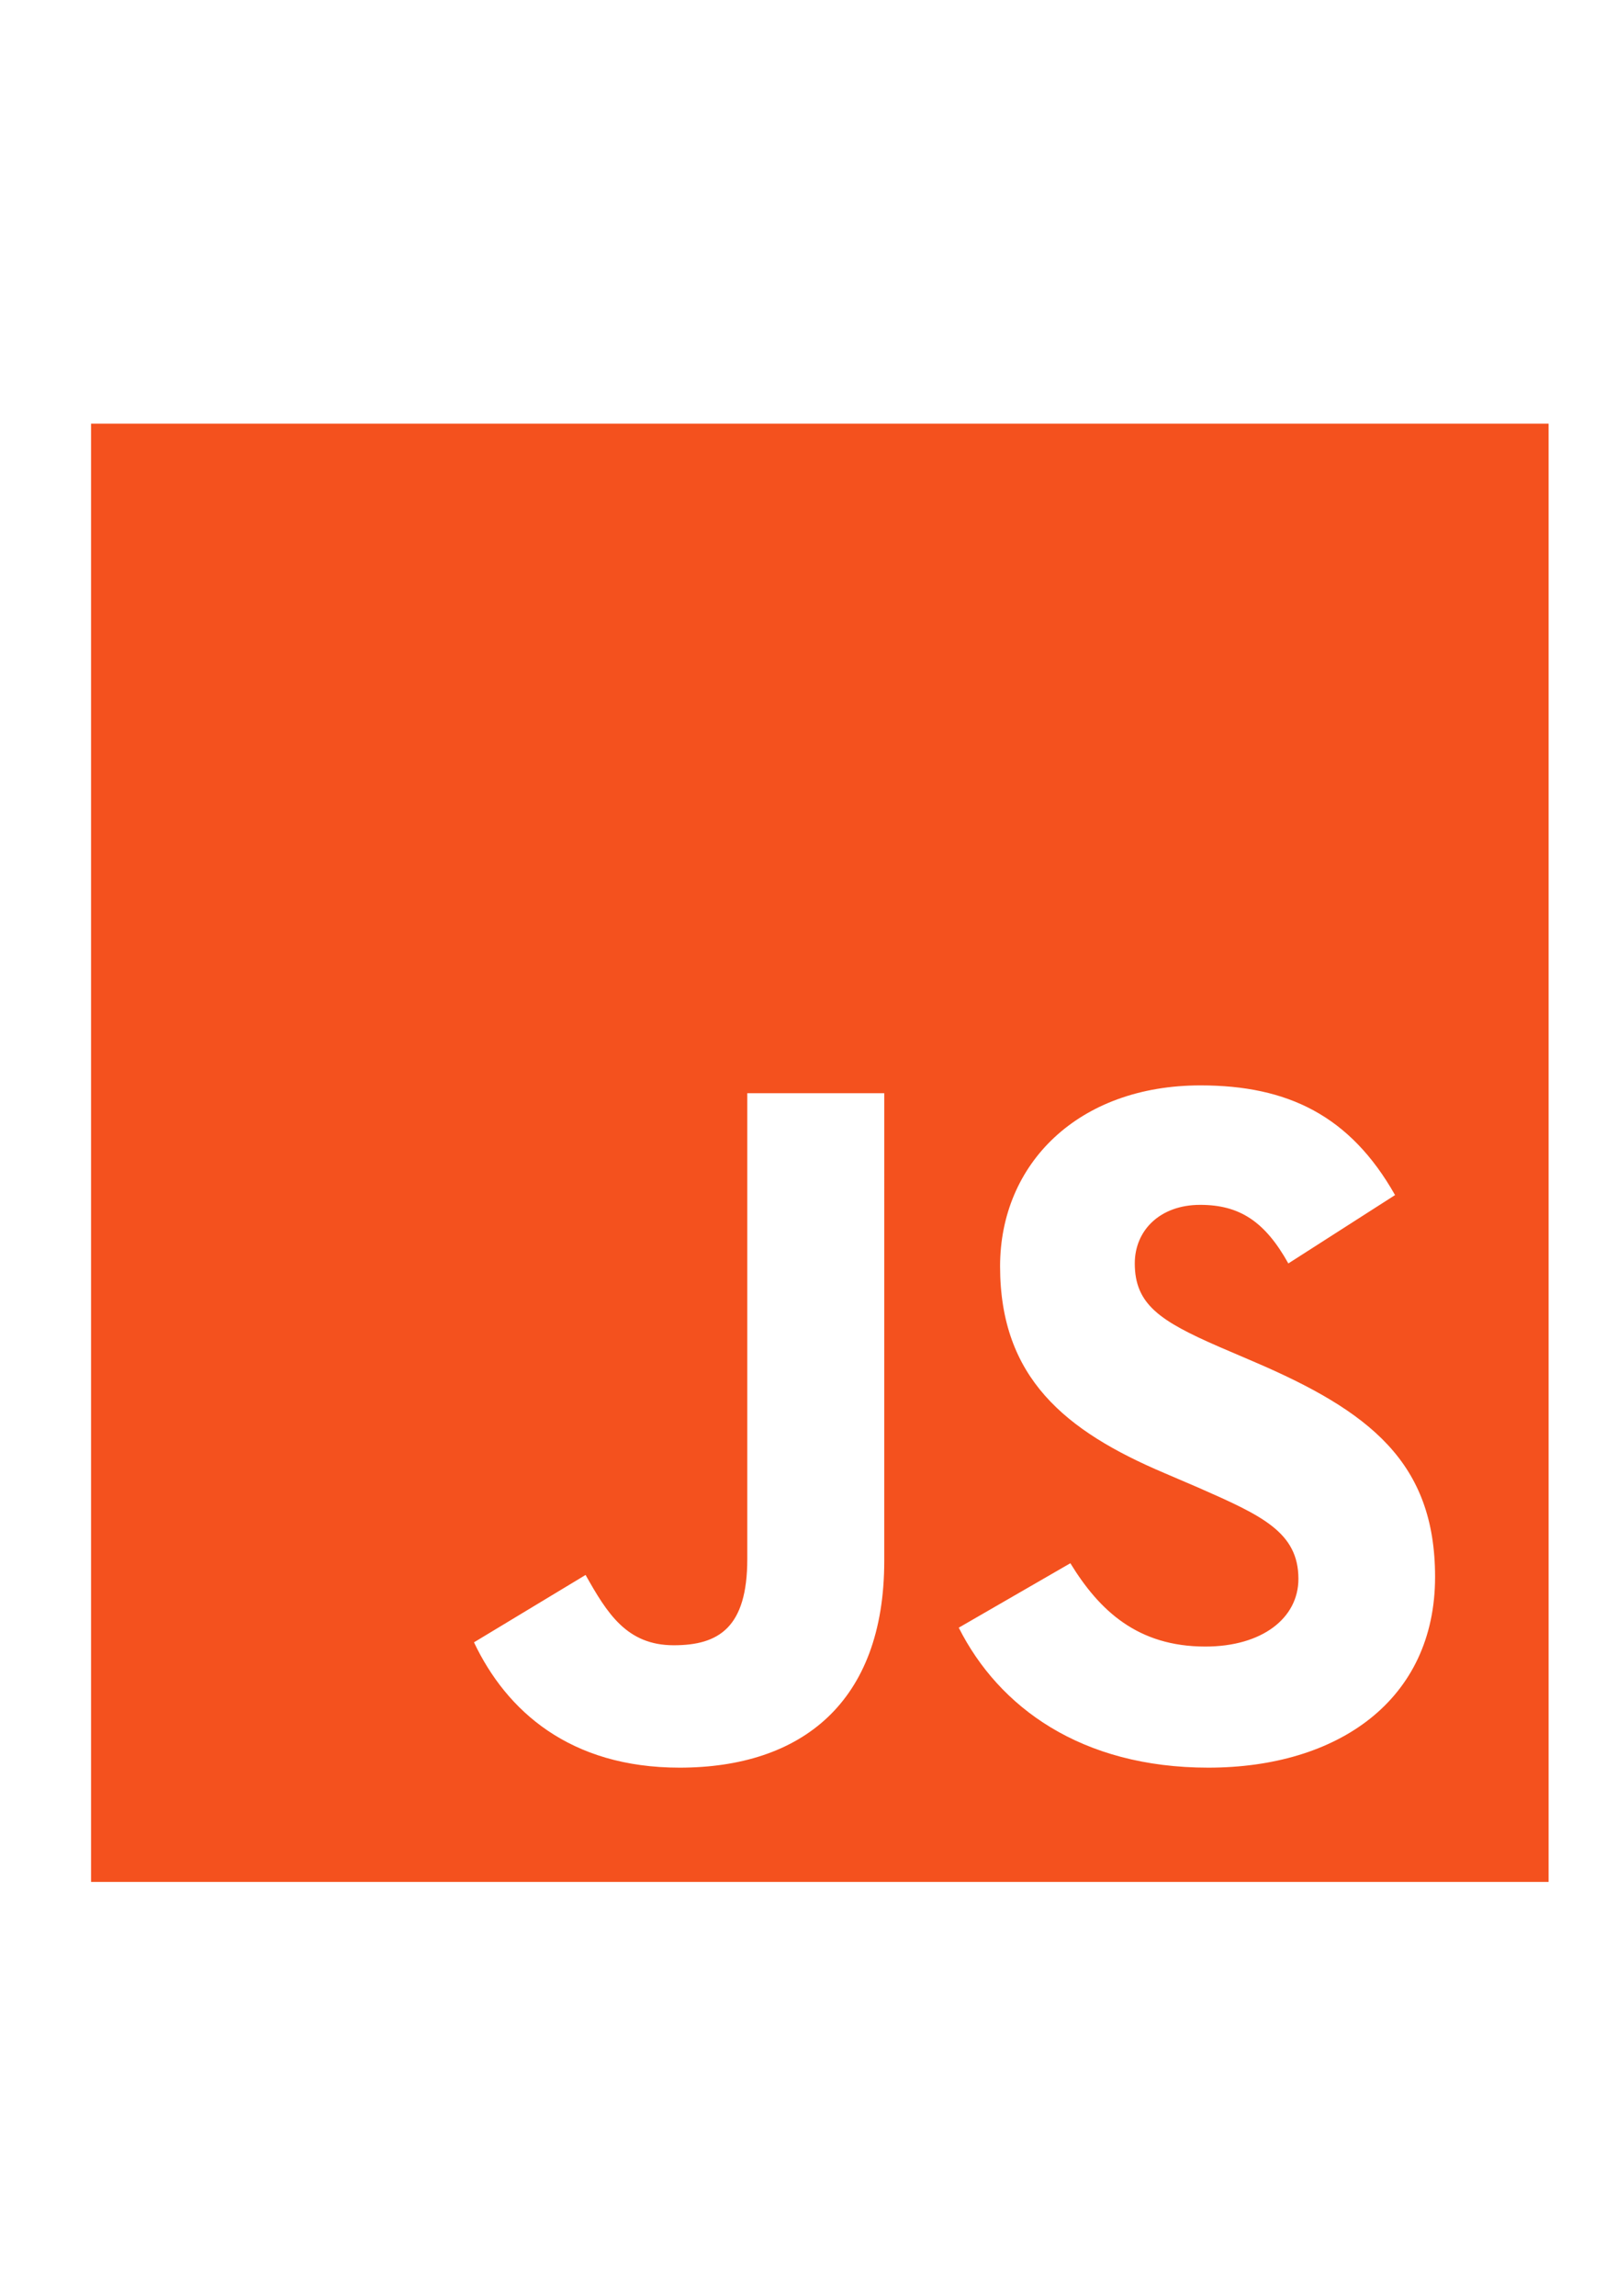 <?xml version="1.0" encoding="UTF-8" standalone="no"?>
<svg
   xmlns:dc="http://purl.org/dc/elements/1.1/"
   xmlns:cc="http://creativecommons.org/ns#"
   xmlns:rdf="http://www.w3.org/1999/02/22-rdf-syntax-ns#"
   xmlns:svg="http://www.w3.org/2000/svg"
   xmlns="http://www.w3.org/2000/svg"
   xmlns:sodipodi="http://sodipodi.sourceforge.net/DTD/sodipodi-0.dtd"
   xmlns:inkscape="http://www.inkscape.org/namespaces/inkscape"
   height="44mm"
   width="31mm"
   inkscape:version="1.0beta2 (2b71d25, 2019-12-03)"
   sodipodi:docname="js-brands.svg"
   id="svg32"
   version="1.1"
   viewBox="0 0 117.165 166.299"
   role="img"
   class="svg-inline--fa fa-js fa-w-14"
   data-icon="js"
   data-prefix="fab"
   focusable="false"
   aria-hidden="true">
  <defs
     id="defs36" />
  <sodipodi:namedview
     units="mm"
     inkscape:current-layer="svg32"
     inkscape:window-maximized="0"
     inkscape:window-y="67"
     inkscape:window-x="148"
     inkscape:cy="54.214609"
     inkscape:cx="52.942262"
     inkscape:zoom="1.5157613"
     showgrid="false"
     id="namedview34"
     inkscape:window-height="1012"
     inkscape:window-width="1690"
     inkscape:pageshadow="2"
     inkscape:pageopacity="0"
     guidetolerance="10"
     gridtolerance="10"
     objecttolerance="10"
     borderopacity="1"
     inkscape:document-rotation="0"
     bordercolor="#666666"
     pagecolor="#ffffff" />
  <path
     style="stroke-width:0.236"
     inkscape:connector-curvature="0"
     id="path30"
     d="M 6.597,30.681 V 136.292 H 112.209 V 30.681 Z M 64.071,113.048 c 0,10.278 -6.035,14.969 -14.828,14.969 -7.944,0 -12.541,-4.102 -14.899,-9.076 l 8.086,-4.88 c 1.556,2.758 2.97,5.092 6.389,5.092 3.253,0 5.328,-1.273 5.328,-6.247 V 79.172 h 9.925 z m 23.48,14.969 c -9.217,0 -15.182,-4.385 -18.081,-10.137 l 8.086,-4.668 c 2.122,3.465 4.903,6.035 9.783,6.035 4.102,0 6.742,-2.051 6.742,-4.903 0,-3.395 -2.687,-4.597 -7.237,-6.601 l -2.475,-1.061 c -7.166,-3.041 -11.905,-6.884 -11.905,-14.969 0,-7.449 5.681,-13.107 14.522,-13.107 6.318,0 10.844,2.192 14.097,7.944 l -7.732,4.951 c -1.697,-3.041 -3.536,-4.243 -6.389,-4.243 -2.9,0 -4.738,1.839 -4.738,4.243 0,2.97 1.839,4.173 6.106,6.035 l 2.475,1.061 c 8.439,3.607 13.178,7.308 13.178,15.606 0,8.911 -7.025,13.814 -16.431,13.814 z"
     fill="#f4511e" />
</svg>
